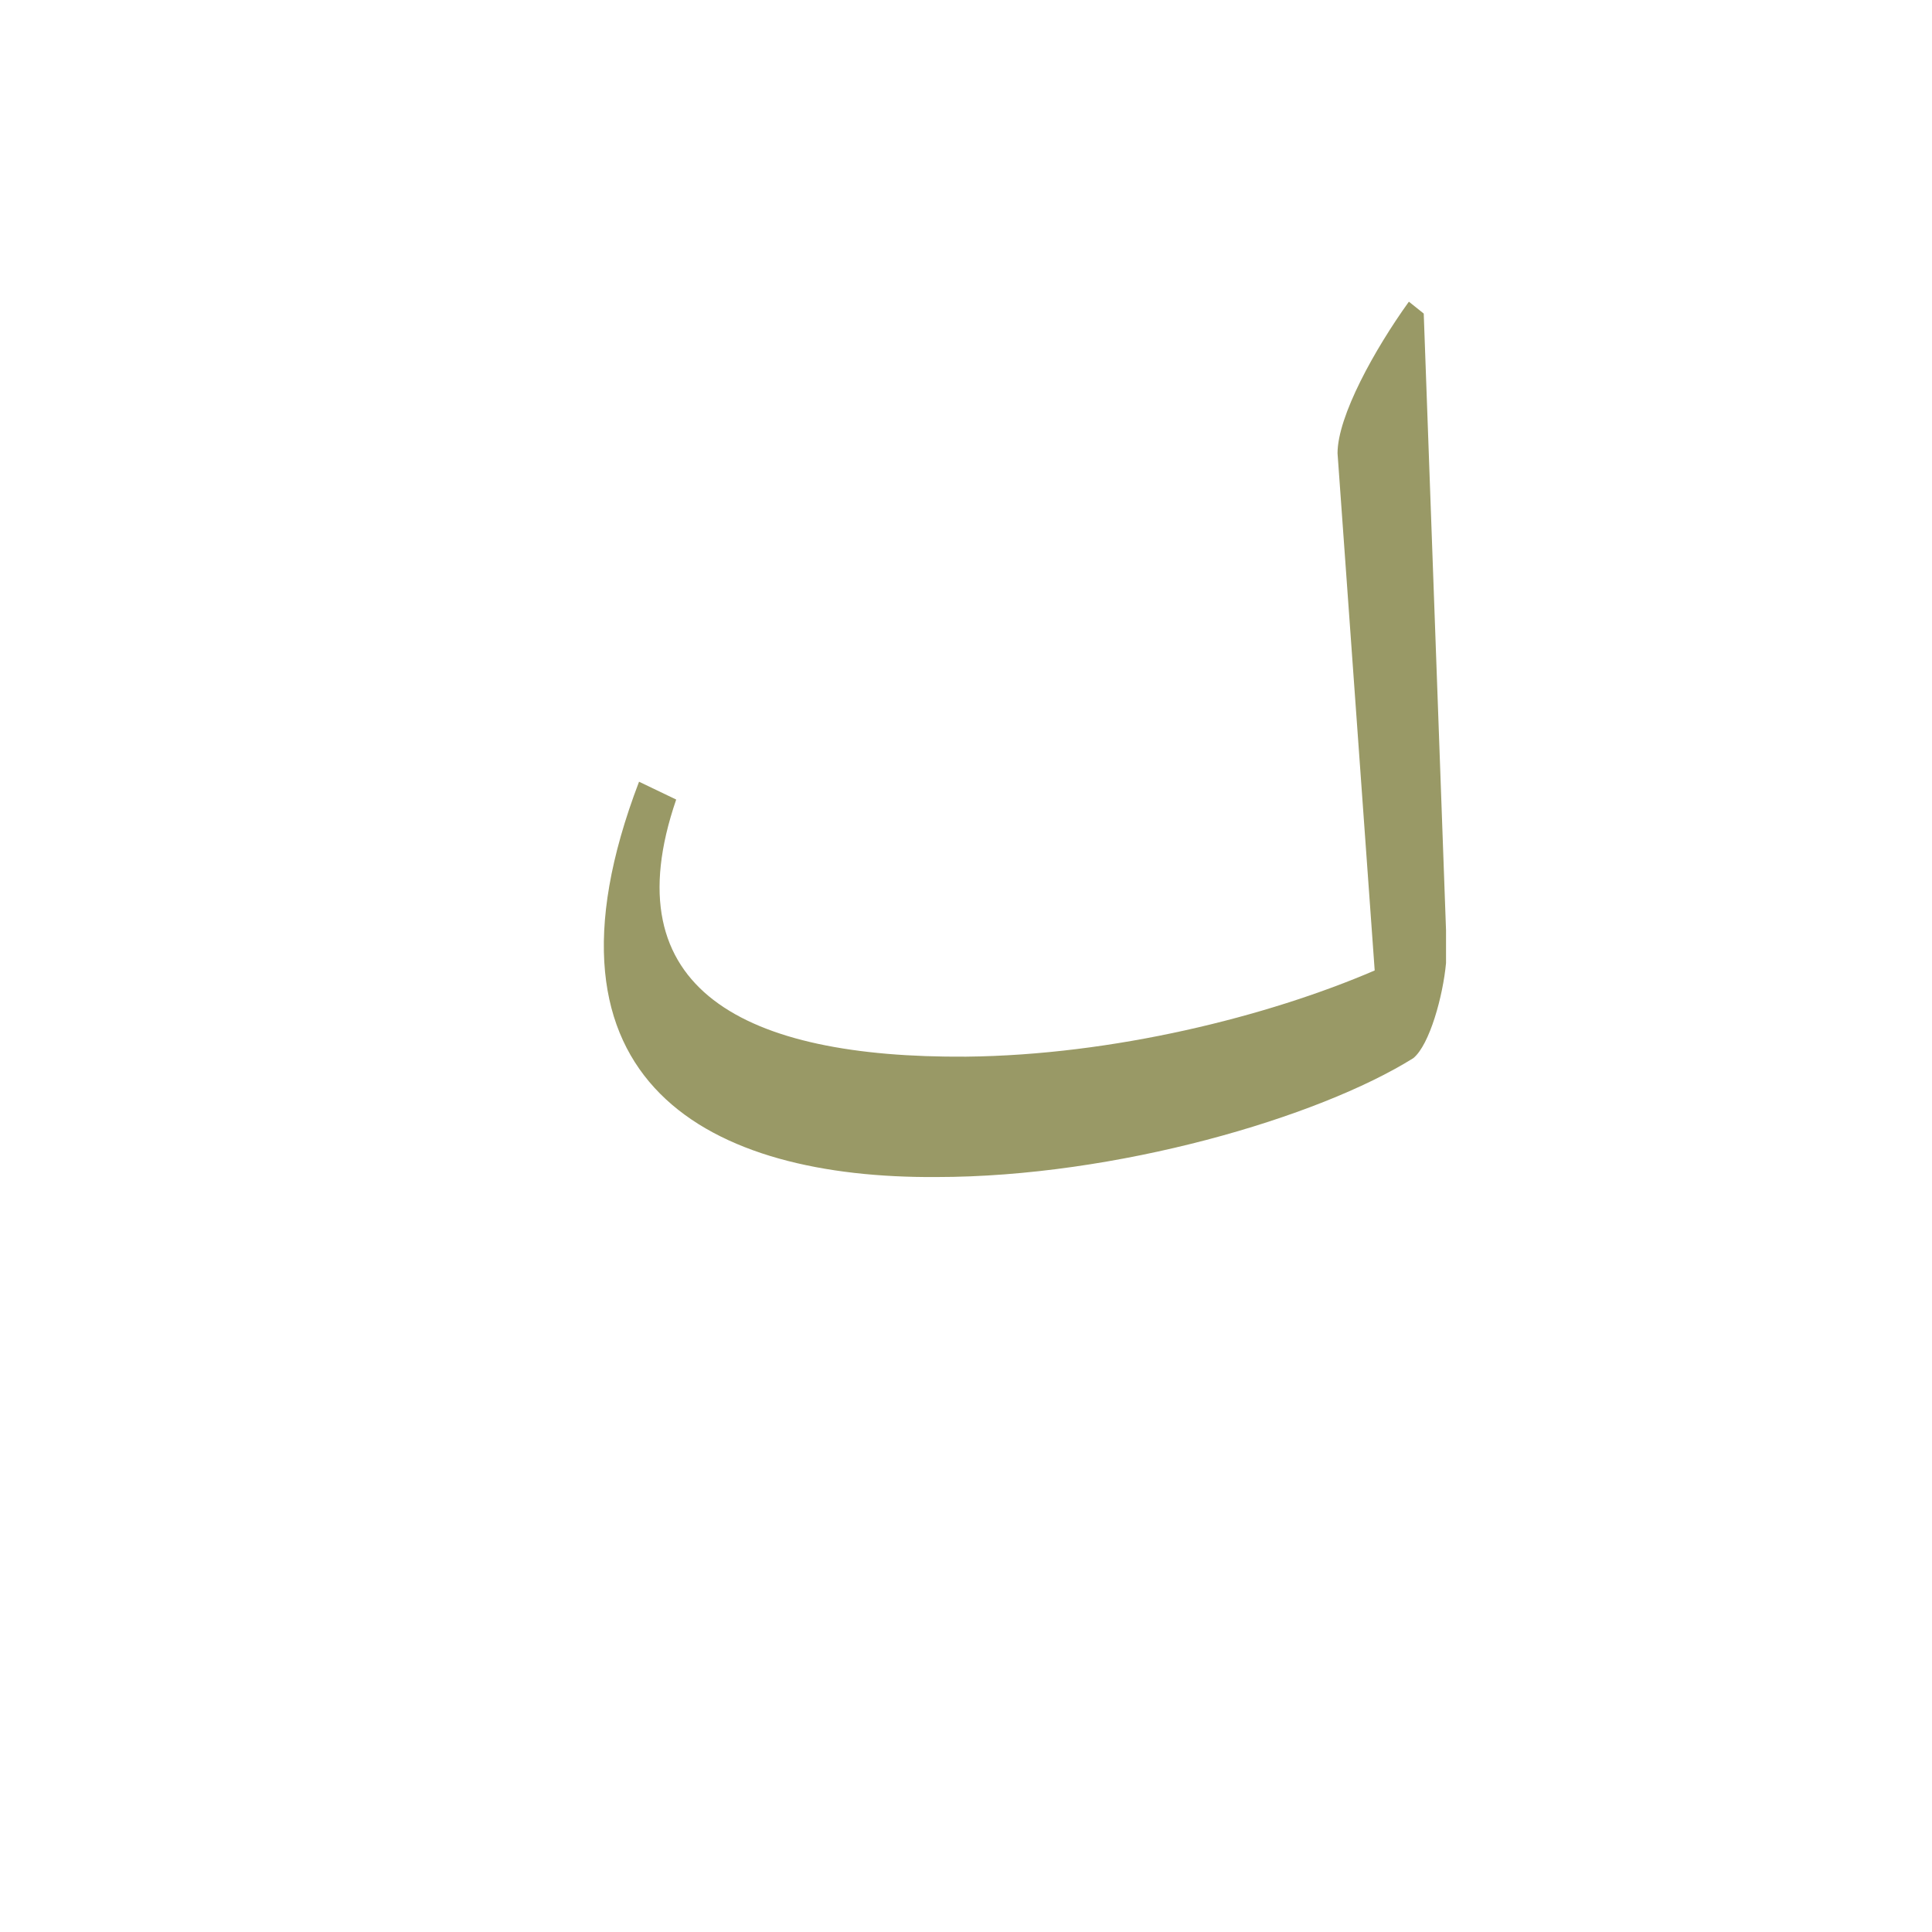 <?xml version="1.0" encoding="UTF-8"?>
<!DOCTYPE svg PUBLIC "-//W3C//DTD SVG 1.0//EN" "http://www.w3.org/TR/2001/REC-SVG-20010904/DTD/svg10.dtd">
<!-- Creator: CorelDRAW -->
<svg xmlns="http://www.w3.org/2000/svg" xml:space="preserve" width="1300px" height="1300px" version="1.0" style="shape-rendering:geometricPrecision; text-rendering:geometricPrecision; image-rendering:optimizeQuality; fill-rule:evenodd; clip-rule:evenodd"
viewBox="0 0 1300 1056"
 xmlns:xlink="http://www.w3.org/1999/xlink">
 <defs>
  <style type="text/css">
   <![CDATA[
    .fil0 {fill:#999966}
   ]]>
  </style>
 </defs>
 <g id="_100:master">
  <path class="fil0" d="M430 404l25 12c-44,128 46,174 195,173 99,-1 203,-27 275,-58l-25 -348c0,-25 25,-70 48,-102l10 8 15 415c0,5 0,10 0,14 0,1 0,2 0,3 0,2 0,3 0,5 -2,22 -11,55 -22,64 -64,40 -200,80 -321,80 -151,1 -278,-62 -200,-266z"/>
 </g>
</svg>
